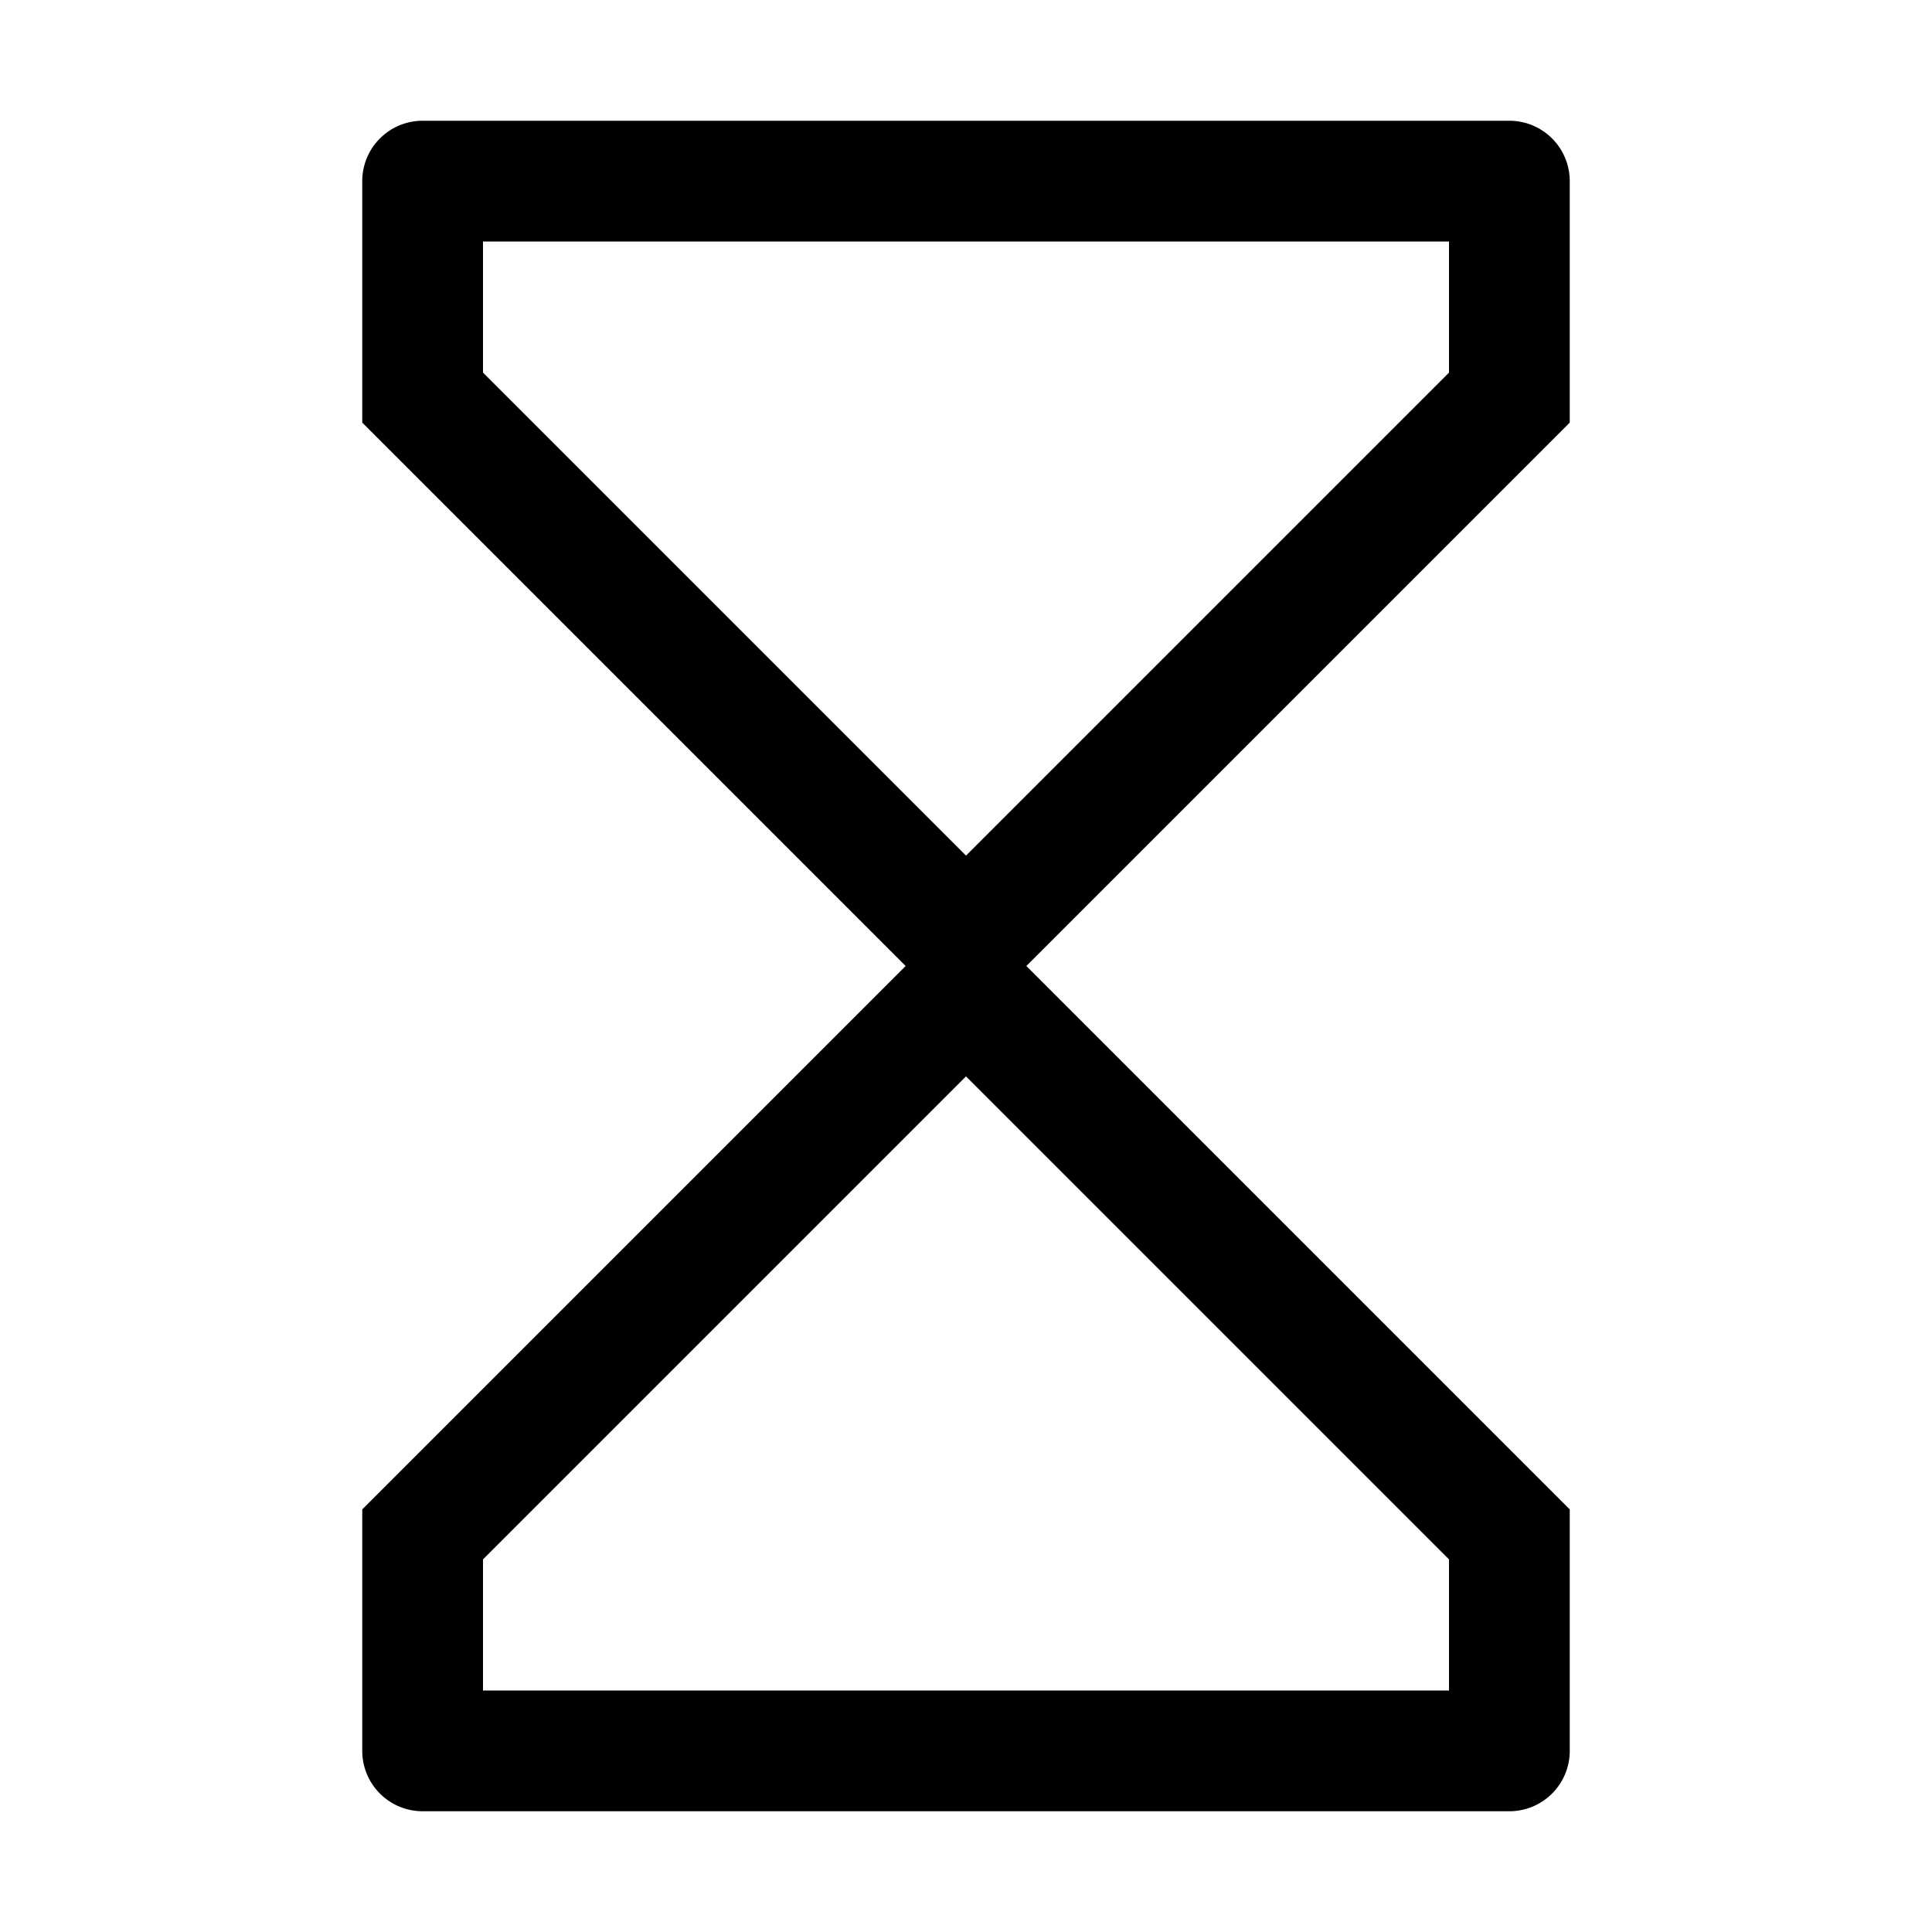 <svg viewBox="0 0 1024 1024" xmlns="http://www.w3.org/2000/svg">
  <path fill="currentColor"
    d="M192 96a32 32 0 0 1 32-32h576a32 32 0 0 1 32 32v128l-288 288l288 288v128a32 32 0 0 1 -32 32h-576a32 32 0 0 1 -32-32v-128l288-288l-288-288zm64 32v69.49l256 256l256-256v-69.49zM256 896h512v-69.49l-256-256l-256 256v69.49z" />
</svg>
